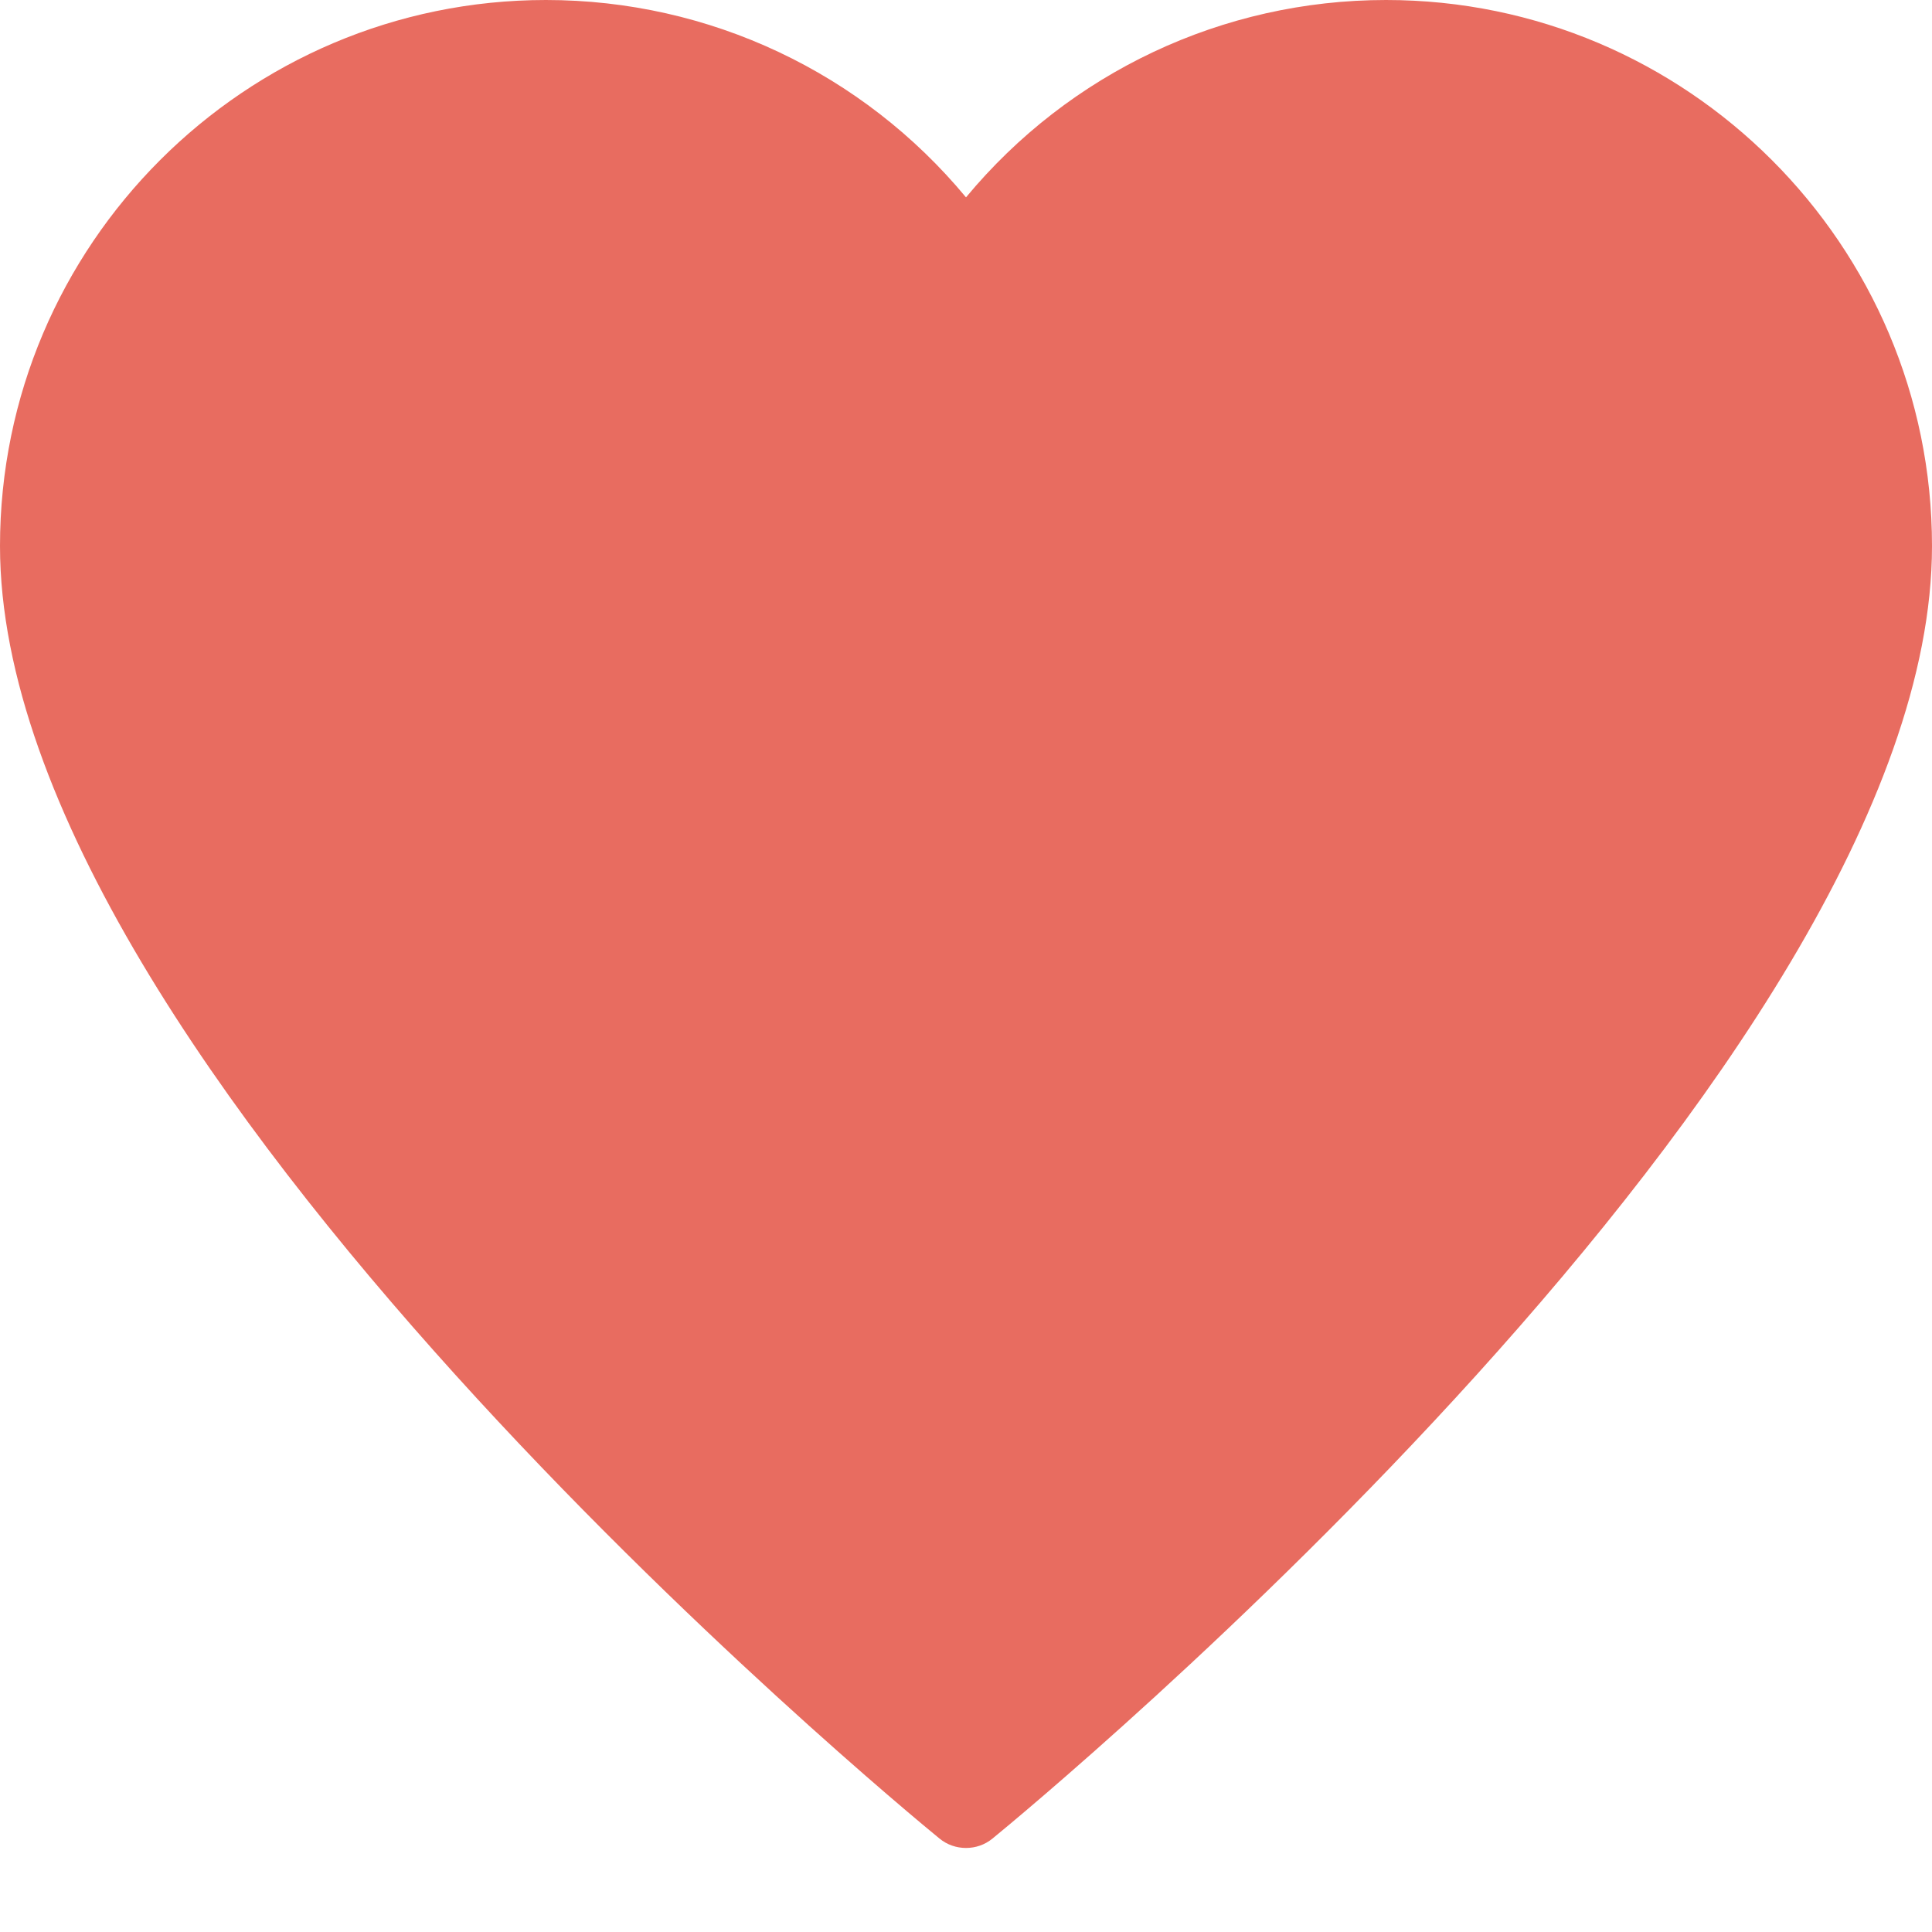 <svg xmlns="http://www.w3.org/2000/svg" width="20" height="20" viewBox="0 0 20 20">
  <path fill="#E86C60" d="M14.348,0 C12.654,0 11.069,0.754 10,2.043 C8.931,0.754 7.346,0 5.652,0 C2.536,0 0,2.535 0,5.652 C0,11.014 9.327,18.707 9.725,19.032 C9.805,19.098 9.902,19.13 10,19.13 C10.098,19.13 10.195,19.098 10.275,19.032 C10.673,18.707 20,11.014 20,5.652 C20,2.535 17.464,0 14.348,0 Z"/>
</svg>
